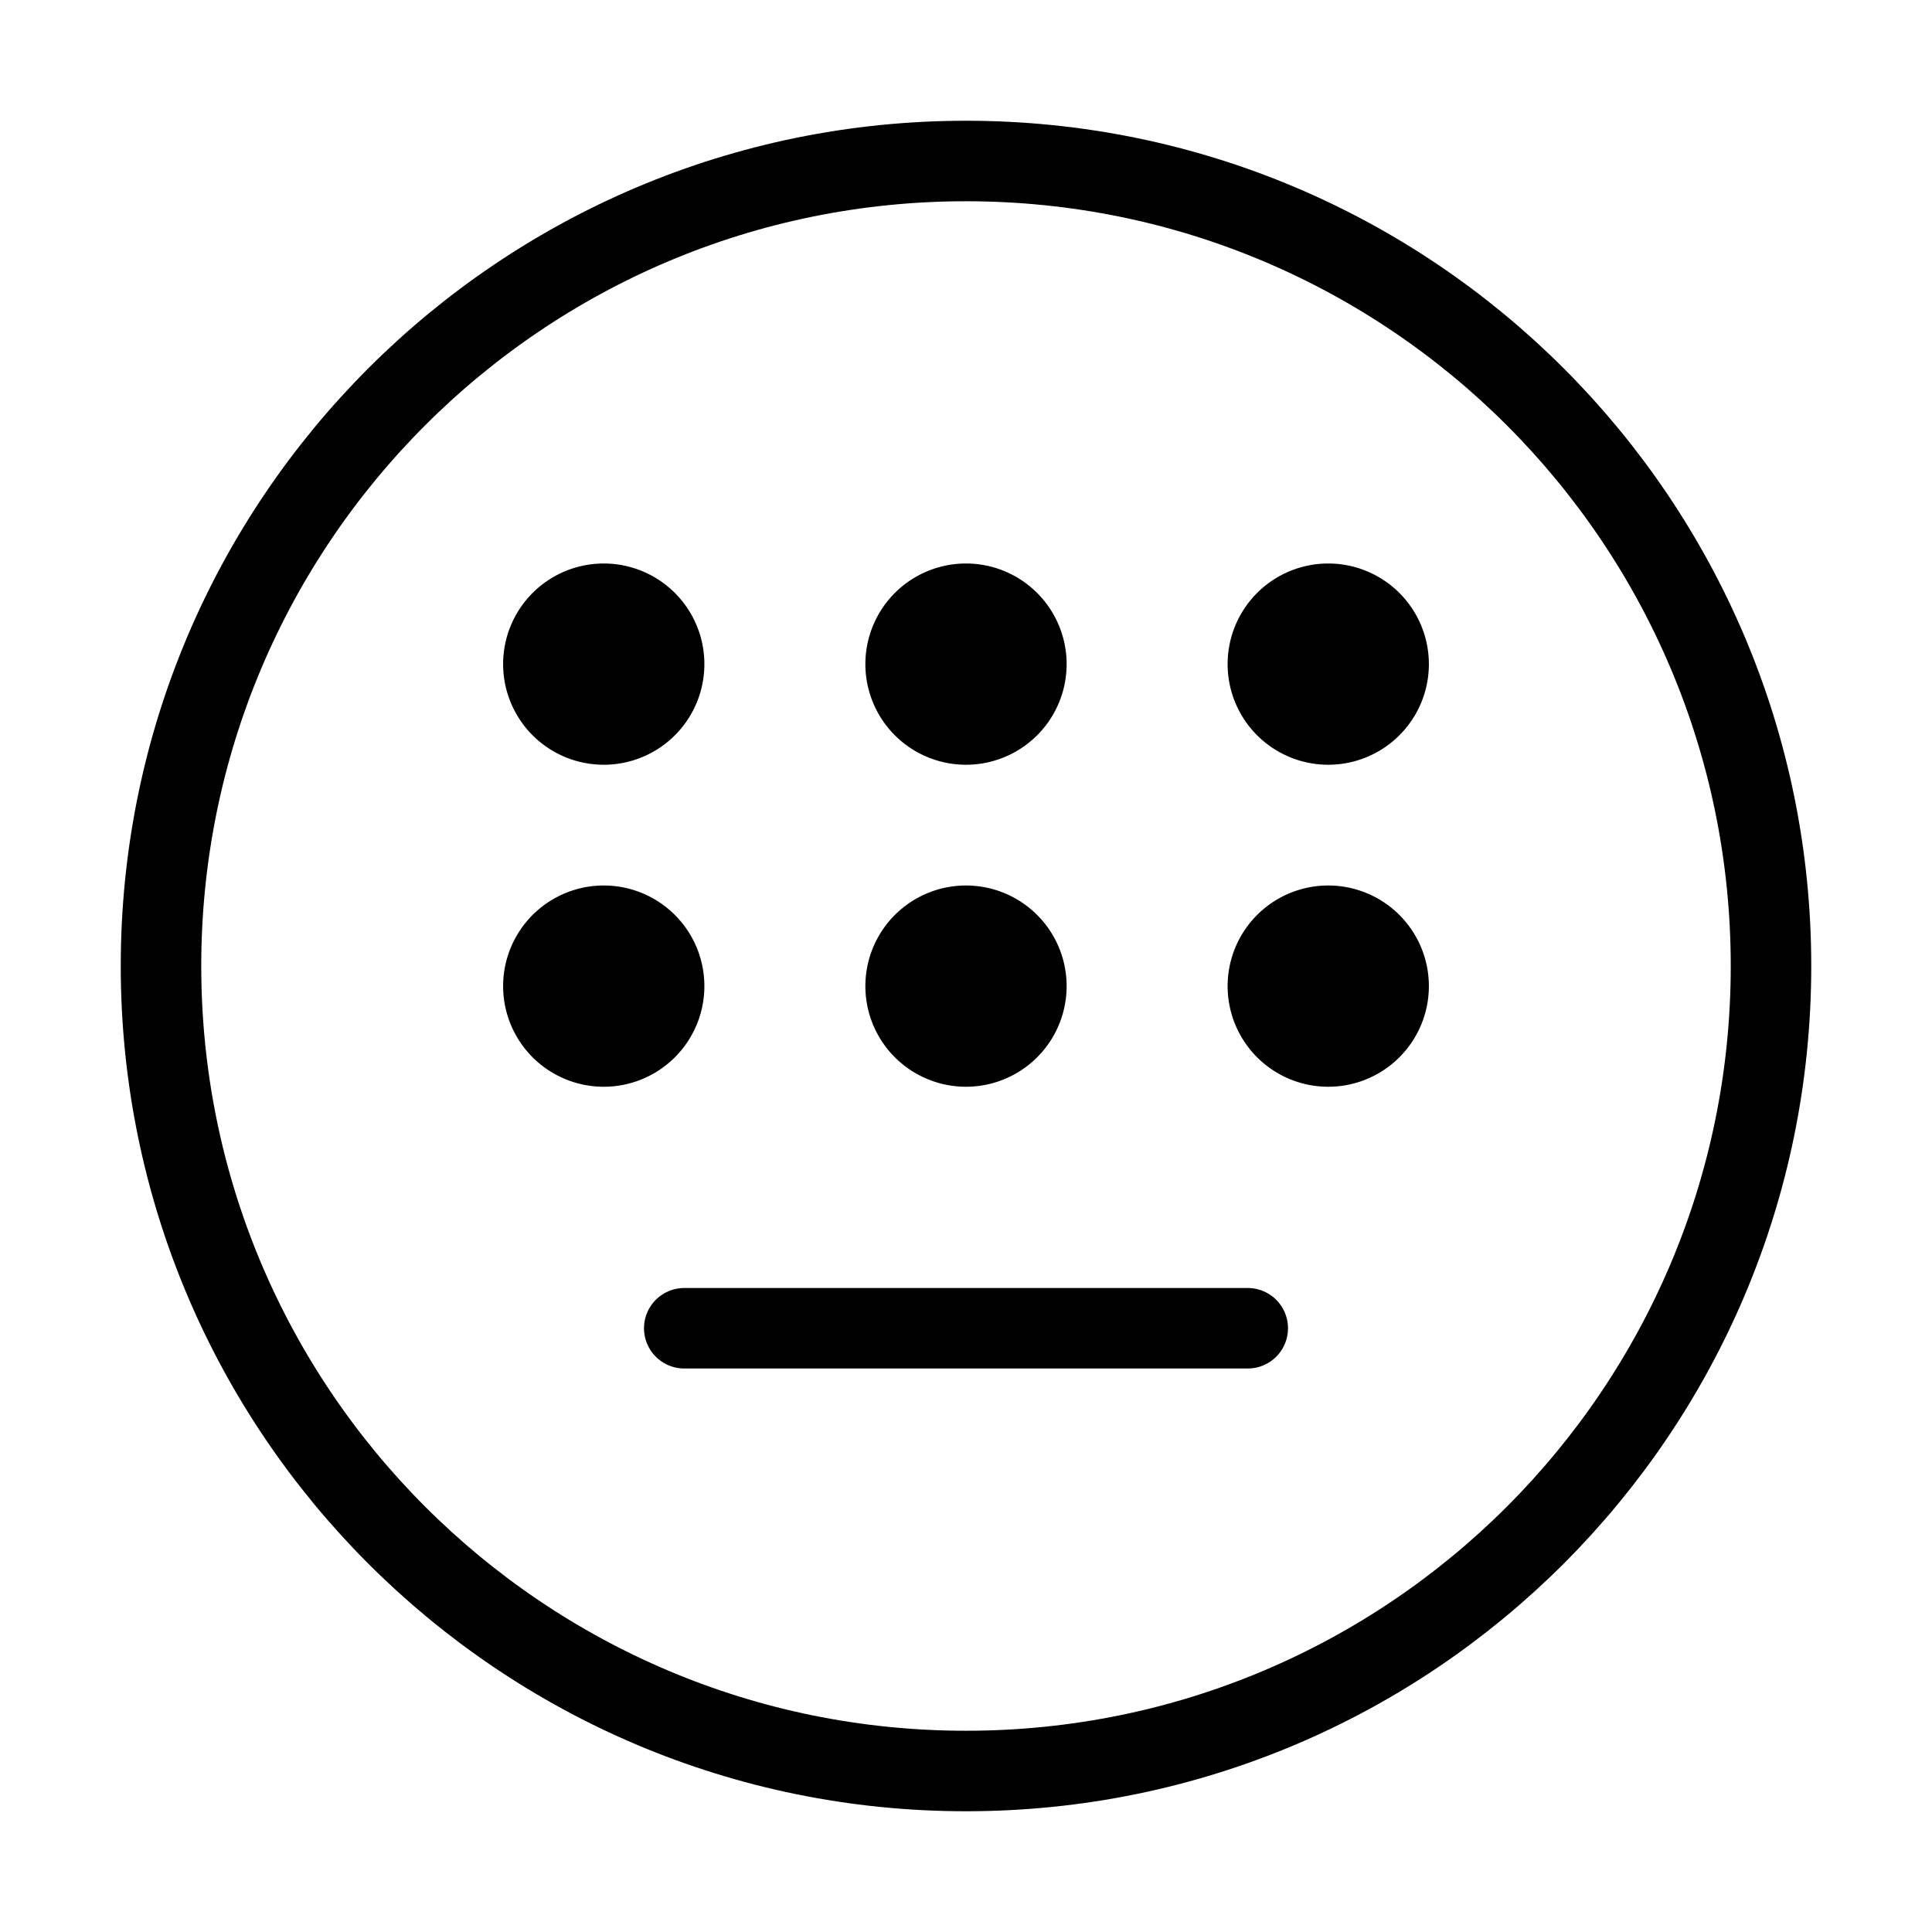 <svg fill-opacity="1" stroke-opacity="1" xmlns="http://www.w3.org/2000/svg" width="48" height="48" fill="none" viewBox="0 0 48 48"><path stroke="#000" stroke-linejoin="round" stroke-width="2" d="M24 44c11.046 0 20-8.954 20-20S35.046 4 24 4 4 12.954 4 24s8.954 20 20 20Z"/><path fill="#000" fill-rule="evenodd" d="M15 19a2.5 2.5 0 1 0 0-5 2.5 2.5 0 0 0 0 5M15 27a2.5 2.5 0 1 0 0-5 2.5 2.5 0 0 0 0 5M24 19a2.5 2.5 0 1 0 0-5 2.5 2.5 0 0 0 0 5M24 27a2.5 2.5 0 1 0 0-5 2.5 2.5 0 0 0 0 5M33 19a2.5 2.5 0 1 0 0-5 2.5 2.5 0 0 0 0 5M33 27a2.5 2.5 0 1 0 0-5 2.5 2.5 0 0 0 0 5" clip-rule="evenodd"/><path stroke="#000" stroke-linecap="round" stroke-linejoin="round" stroke-width="2" d="M17 33h14"/></svg>